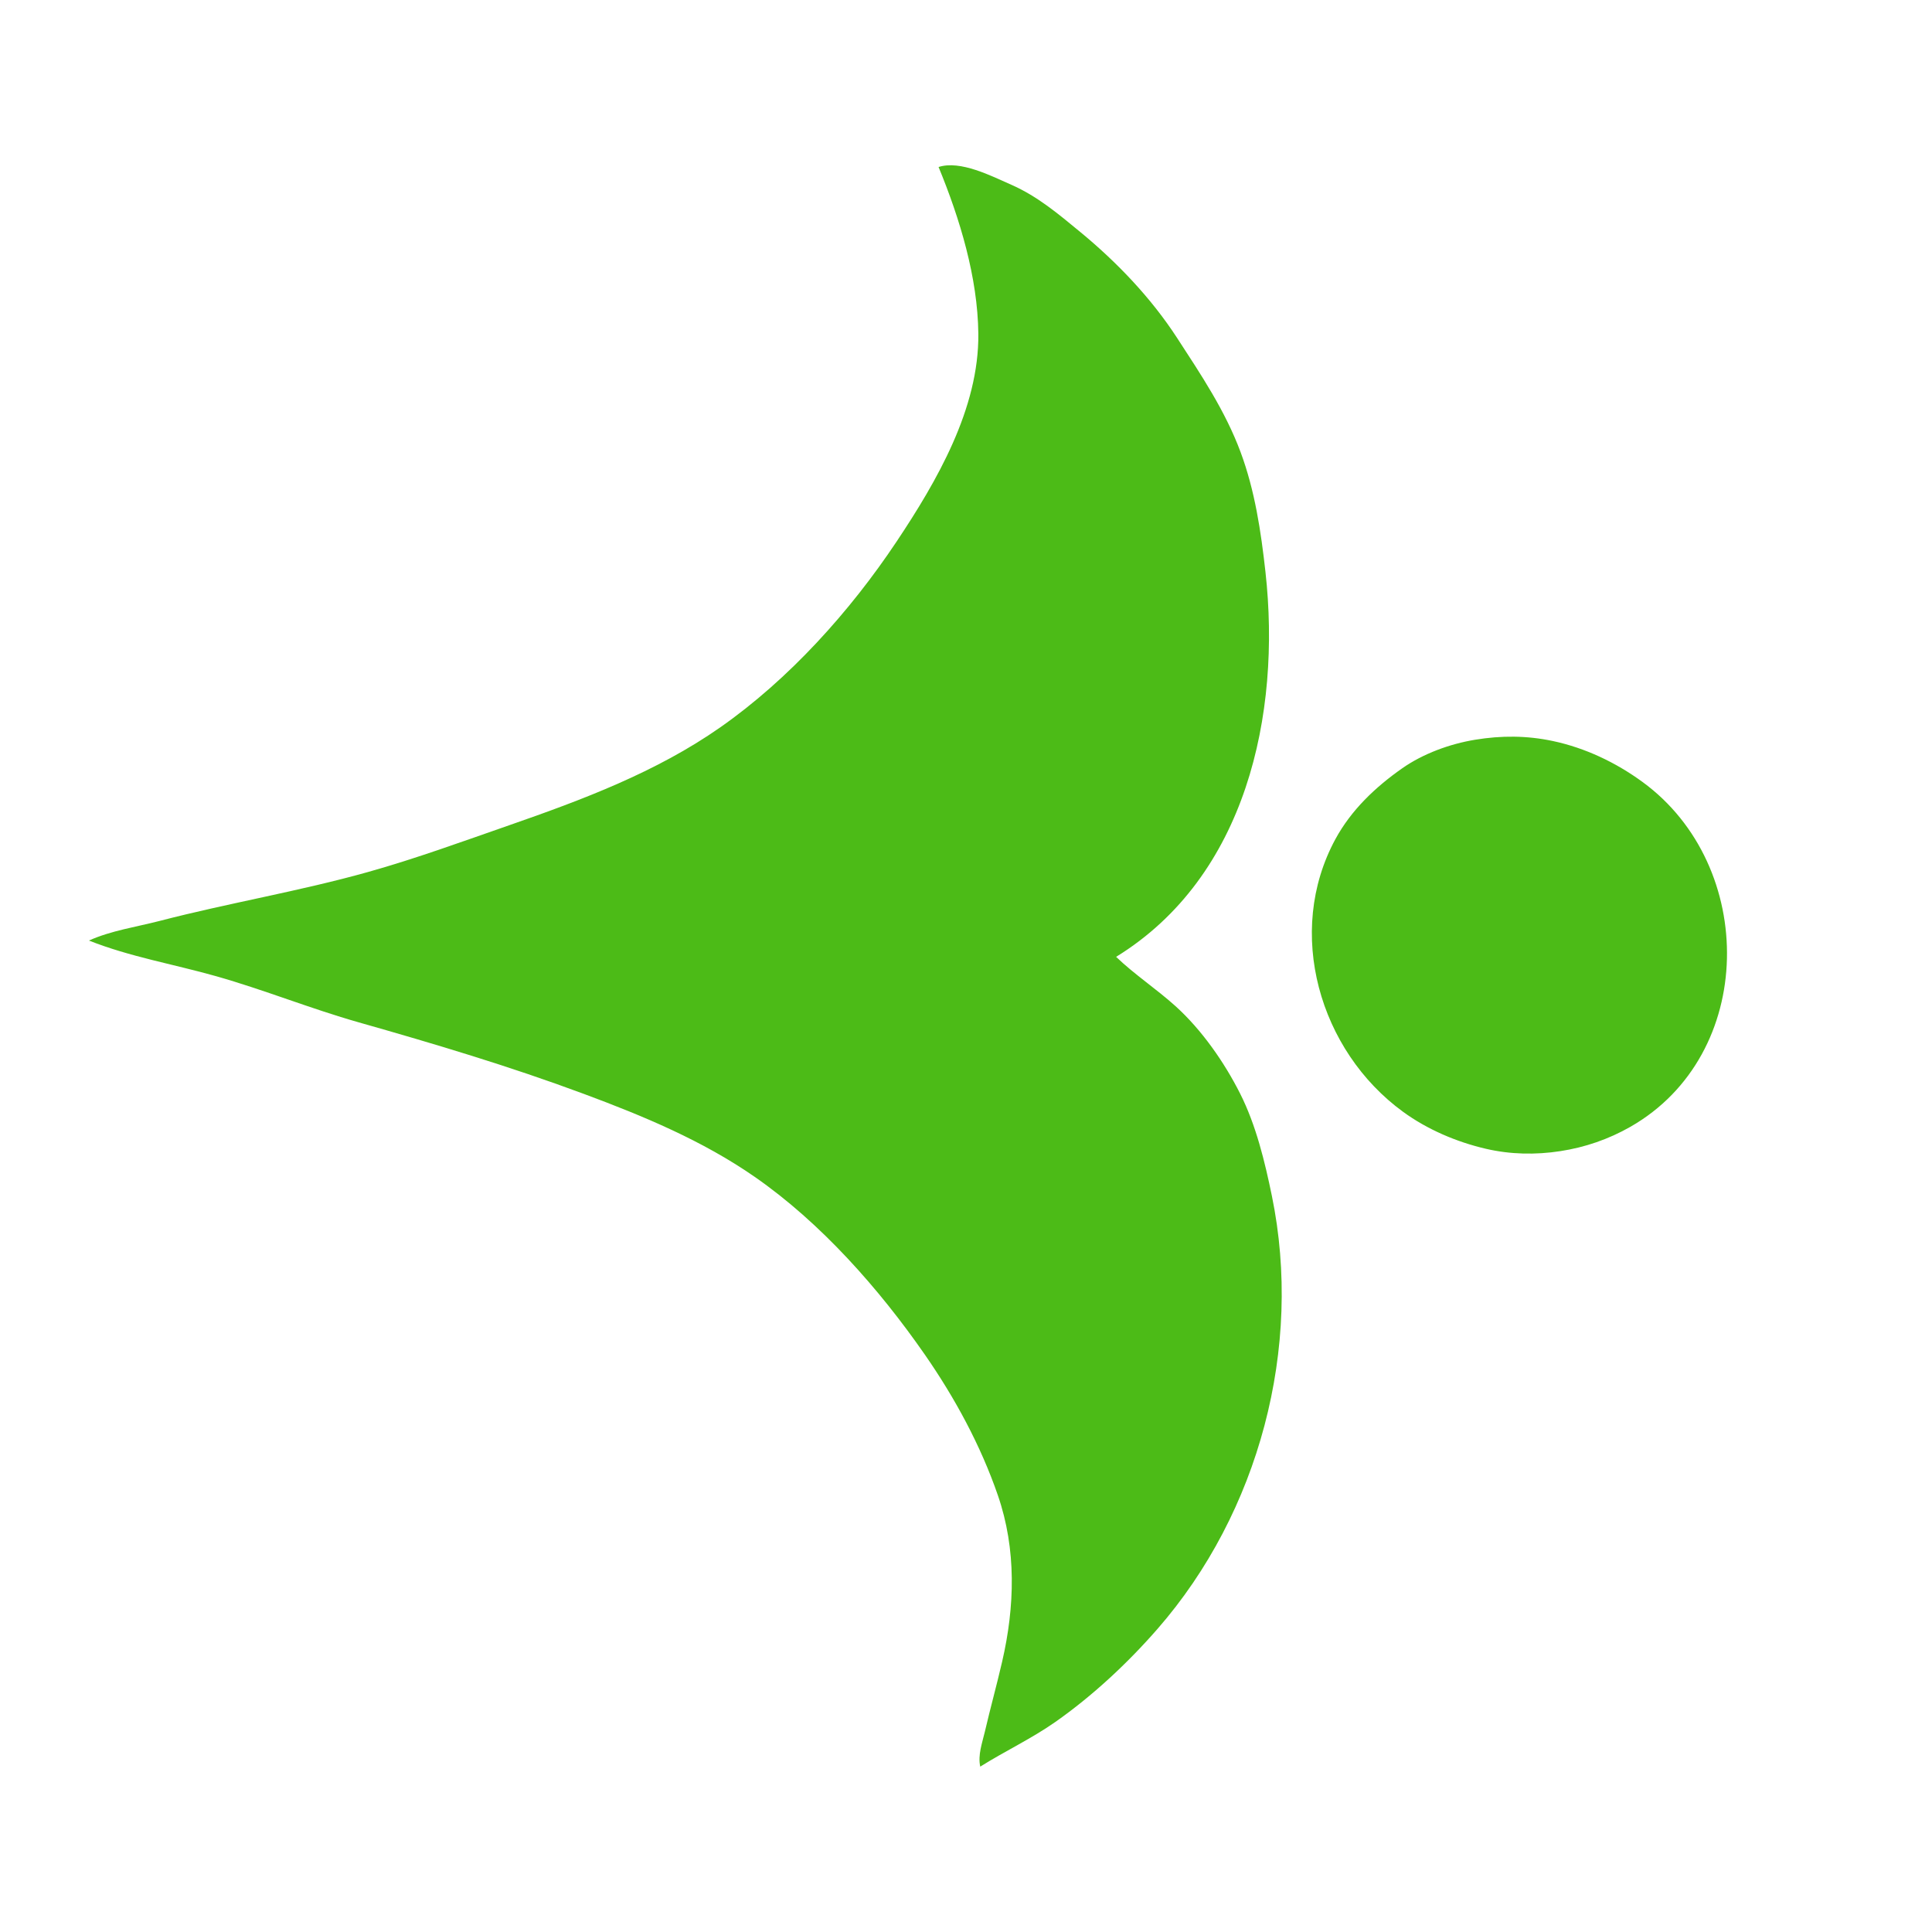 <svg width="754" height="754" xmlns="http://www.w3.org/2000/svg" xmlns:xlink="http://www.w3.org/1999/xlink" xml:space="preserve" overflow="hidden"><defs><clipPath id="clip0"><rect x="542" y="13" width="754" height="754"/></clipPath><clipPath id="clip1"><path d="M919.463 13.617 1295.24 389.394 918.251 766.383 542.474 390.606Z" fill-rule="evenodd" clip-rule="evenodd"/></clipPath><clipPath id="clip2"><path d="M919.463 13.617 1295.24 389.394 918.251 766.383 542.474 390.606Z" fill-rule="evenodd" clip-rule="evenodd"/></clipPath><clipPath id="clip3"><path d="M544.898-521.355 1435.85 369.597 544.897 1260.55-346.055 369.598Z" fill-rule="evenodd" clip-rule="evenodd"/></clipPath></defs><g clip-path="url(#clip0)" transform="translate(-542 -13)"><g clip-path="url(#clip1)"><g clip-path="url(#clip2)"><g clip-path="url(#clip3)"><path d="M211.999 139.439C199.437 141.401 186.582 146.001 175.999 153.089 167.443 158.82 159.508 166.451 153.749 174.999 148.881 182.226 145.898 189.732 143.348 197.999 141.216 204.909 141 211.835 141 218.999 141 268.593 189.28 304.013 236.999 296.56 248.963 294.691 260.905 290.34 270.999 283.643 279.979 277.685 287.986 270.025 293.92 260.999 298.631 253.834 302.932 245.447 304.713 236.999 307.922 221.774 307.542 205.648 301.934 190.999 288.518 155.95 249.162 133.634 211.999 139.439M331.999 332.999C326.175 332.983 320.754 331.492 314.999 331.088 298.98 329.966 281.553 329.704 265.999 334.507 230.184 345.568 200.631 370.167 177.599 398.999 167.958 411.068 158.769 423.899 152.309 437.999 142.213 460.033 136.739 485.914 135.09 509.998 133.919 527.089 134.632 545.167 137.804 561.998 139.904 573.139 144.351 583.782 146 594.998 149.502 592.455 151.555 587.692 153.797 583.998 158.437 576.354 162.914 568.607 167.611 560.998 179.255 542.138 194.059 525.504 213.999 515.257 232.246 505.88 252.911 499.676 272.999 495.802 305.029 489.624 338.77 487.867 370.999 493.613 401.69 499.085 430.141 512.26 457.999 525.74 480.873 536.807 502.604 549.321 524.998 561.216 541.2 569.823 557.92 577.492 573.998 586.304 589.282 594.68 603.983 605.097 619.998 611.998 616.131 601.782 609.154 592.382 603.601 582.998 589.029 558.37 572.496 534.909 558.422 509.998 550.021 495.128 543.169 479.353 535.74 463.999 523.087 437.851 510.499 410.732 505.093 381.999 499.09 350.093 500.929 315.833 506.245 283.999 511.135 254.714 520.099 220.491 542.013 199.038 557.689 183.692 578.898 172.367 598.998 163.999 594.96 156.101 581.954 151.837 573.998 148.814 563.016 144.641 551.577 143.704 539.998 142.911 521.83 141.665 503.922 141.538 485.999 145.339 467.596 149.241 450.096 152.926 432.999 161.259 420.324 167.436 408.974 175.832 397.999 184.599 358.807 215.905 326.355 260.808 329.909 312.999 330.376 319.855 330.337 326.254 331.999 332.999M1045 142.439C1032.26 144.429 1019.83 148.837 1009 155.865 1000.25 161.547 993.214 168.552 987.152 176.999 981.345 185.092 976.654 195.15 974.921 204.999 972.707 217.576 972.361 230.609 976.039 242.999 987.8 282.613 1030.04 305.85 1070 299.56 1081.6 297.734 1093.06 293.117 1103 286.933 1111.33 281.753 1118.46 274.897 1124.24 266.999 1130.02 259.116 1134.26 250.42 1136.84 240.999 1151.84 186.197 1099.91 133.863 1045 142.439M680.998 166.999C701.154 175.391 722.275 186.661 737.983 202.038 758.85 222.465 767.258 254.293 772.798 281.999 779.217 314.1 781.108 349.665 775.383 381.999 770.093 411.876 757.383 439.87 744.256 466.999 735.802 484.472 727.65 502.053 718.137 518.998 704.537 543.223 688.234 566.019 674.137 589.998 669.347 598.146 663.356 606.125 659.998 614.998 675.695 608.234 690.091 598.028 704.998 589.707 721.984 580.226 739.987 572.626 756.998 563.136 784.035 548.053 810.815 533.594 838.997 520.689 861.48 510.395 884.54 500.871 908.997 496.462 939.972 490.876 974.225 493.022 1005 498.574 1025.21 502.22 1045.49 508.232 1064 517.257 1084.07 527.04 1099.38 543.253 1111.08 561.998 1116.04 569.925 1120.64 578.064 1125.58 585.998 1128 589.897 1130.08 594.486 1134 596.998 1136.53 585.921 1140.41 575.209 1142.39 563.998 1145.46 546.506 1146.13 527.732 1144.91 509.998 1140.79 449.836 1107.36 392.206 1057 359.002 1045.6 351.483 1033.04 343.815 1020 339.518 1006.96 335.221 991.741 332.502 977.997 333.208 967.993 333.722 958.003 335.792 947.997 335.999 961.828 277.931 926.622 223.451 882.997 188.55 870.514 178.563 857.609 168.998 842.997 162.309 827.368 155.153 810.673 151.875 793.998 148.339 775.73 144.465 756.548 144.035 737.998 145.83 726.983 146.896 716.39 147.772 705.998 151.811 698.033 154.906 685.059 159.057 680.998 166.999M614.998 655.998C583.918 674.328 551.689 690.126 519.998 707.307 478.671 729.711 437.375 754.612 391.999 768.278 367.061 775.789 341.82 778.168 315.999 777.037 279.657 775.446 242.804 769.597 209.999 752.739 190.076 742.5 175.24 725.834 163.611 706.998 158.919 699.397 154.557 691.598 149.861 684.002 147.554 680.27 145.596 675.566 142 672.998 140.345 684.247 135.439 694.821 133.464 705.998 130.702 721.62 130.345 738.145 131.039 753.998 133.878 818.828 167.979 881.12 223.999 915.2 234.096 921.343 244.706 927.756 255.999 931.478 268.957 935.748 283.355 938.102 296.999 937.738 307.362 937.461 317.642 935.083 327.999 934.997 324.009 956.489 324.656 980.174 331.518 1001 342.326 1033.8 366.59 1061.32 392.999 1082.45 405.513 1092.46 418.347 1101.98 432.999 1108.69 448.907 1115.98 465.159 1118.7 481.999 1122.5 499.917 1126.55 517.765 1126.37 535.998 1125.09 547.914 1124.25 559.816 1123.23 570.998 1118.8 578.837 1115.69 591.569 1111.51 595.998 1104 588.011 1101.7 580.328 1097.18 572.998 1093.3 559.636 1086.23 545.345 1077.34 535.172 1066 516.361 1045.03 507.462 1014.24 502.918 986.997 497.331 953.517 495.036 918.597 501.308 884.997 505.748 861.21 515.682 838.852 525.689 816.997 534.453 797.859 543.056 778.347 553.422 759.998 567.868 734.428 584.647 710.272 599.601 684.998 603.545 678.333 607.585 671.786 611.31 664.998 612.926 662.053 615.29 659.391 614.998 655.998M657.998 659.998C661.727 669.851 668.41 678.966 673.797 687.998 686.496 709.288 700.47 729.743 713.198 750.998 724.177 769.332 732.966 788.795 742.256 807.998 757.914 840.362 772.37 873.808 775.828 909.997 778.348 936.371 775.762 964.065 771.248 989.997 766.432 1017.67 758.018 1048.6 738.824 1070 728.602 1081.4 714.364 1090.11 700.998 1097.31 693.732 1101.22 685.944 1105.71 677.998 1108 682.383 1115.23 694.408 1119.32 701.998 1122.4 713.658 1127.12 725.577 1128.24 737.998 1129.09 755.527 1130.29 772.646 1130.36 789.998 1127 807.391 1123.63 824.766 1120.12 840.997 1112.69 856.658 1105.52 870.824 1095.25 883.997 1084.25 914.297 1058.95 942.448 1023.49 947.708 982.997 949.6 968.429 948.786 953.379 945.997 938.997 956.375 939.083 966.636 941.743 976.997 941.943 990.074 942.195 1004.59 939.918 1017 935.792 1046.08 926.126 1072.39 905.934 1092.13 882.997 1119.09 851.673 1137.79 815.706 1141.83 773.998 1143.86 753.045 1144.22 730.803 1140.54 709.998 1138.61 699.139 1134.23 688.793 1132 677.998 1128.08 680.51 1126 685.099 1123.58 688.998 1118.85 696.589 1114.54 704.431 1109.77 711.998 1097.67 731.215 1082.53 747.462 1062 757.728 1045.88 765.79 1028.37 770.369 1011 774.743 993.95 779.037 976.486 780.271 958.997 781.037 939.894 781.874 920.879 781.515 901.997 777.488 849.596 766.312 801.241 737.661 754.998 711.86 738.649 702.738 721.517 695.144 704.998 686.369 689.192 677.973 674.468 667.095 657.998 659.998M205.999 971.436C194.825 973.195 183.677 977.677 173.999 983.45 134.904 1006.77 124.446 1062.6 153.465 1098 173.228 1122.11 204.552 1132.81 234.999 1127.71 246.349 1125.81 257.432 1121.32 266.999 1115 276.146 1108.95 283.283 1102 289.56 1093 295.482 1084.51 299.791 1074.24 301.27 1064 303.01 1051.95 303.453 1039.86 299.956 1028 288.285 988.417 245.881 965.158 205.999 971.436M1040 975.461C1027.94 977.592 1016.12 982.122 1006 989.026 997.429 994.871 989.786 1002.32 984.076 1011 978.965 1018.77 974.543 1027.78 972.921 1037 970.702 1049.61 970.473 1062.56 974.037 1075 985.752 1115.88 1029.32 1138.97 1070 1131.58 1081.58 1129.47 1093.31 1125 1103 1118.23 1111.76 1112.11 1119.91 1104.12 1125.54 1095 1130.77 1086.53 1134.61 1076.83 1136.38 1067 1146.25 1012.21 1092.99 966.097 1040 975.461Z" fill="#4CBB17" transform="matrix(0.707 0.707 -0.707 0.707 544.898 -521.355)"/></g></g></g></g></svg>